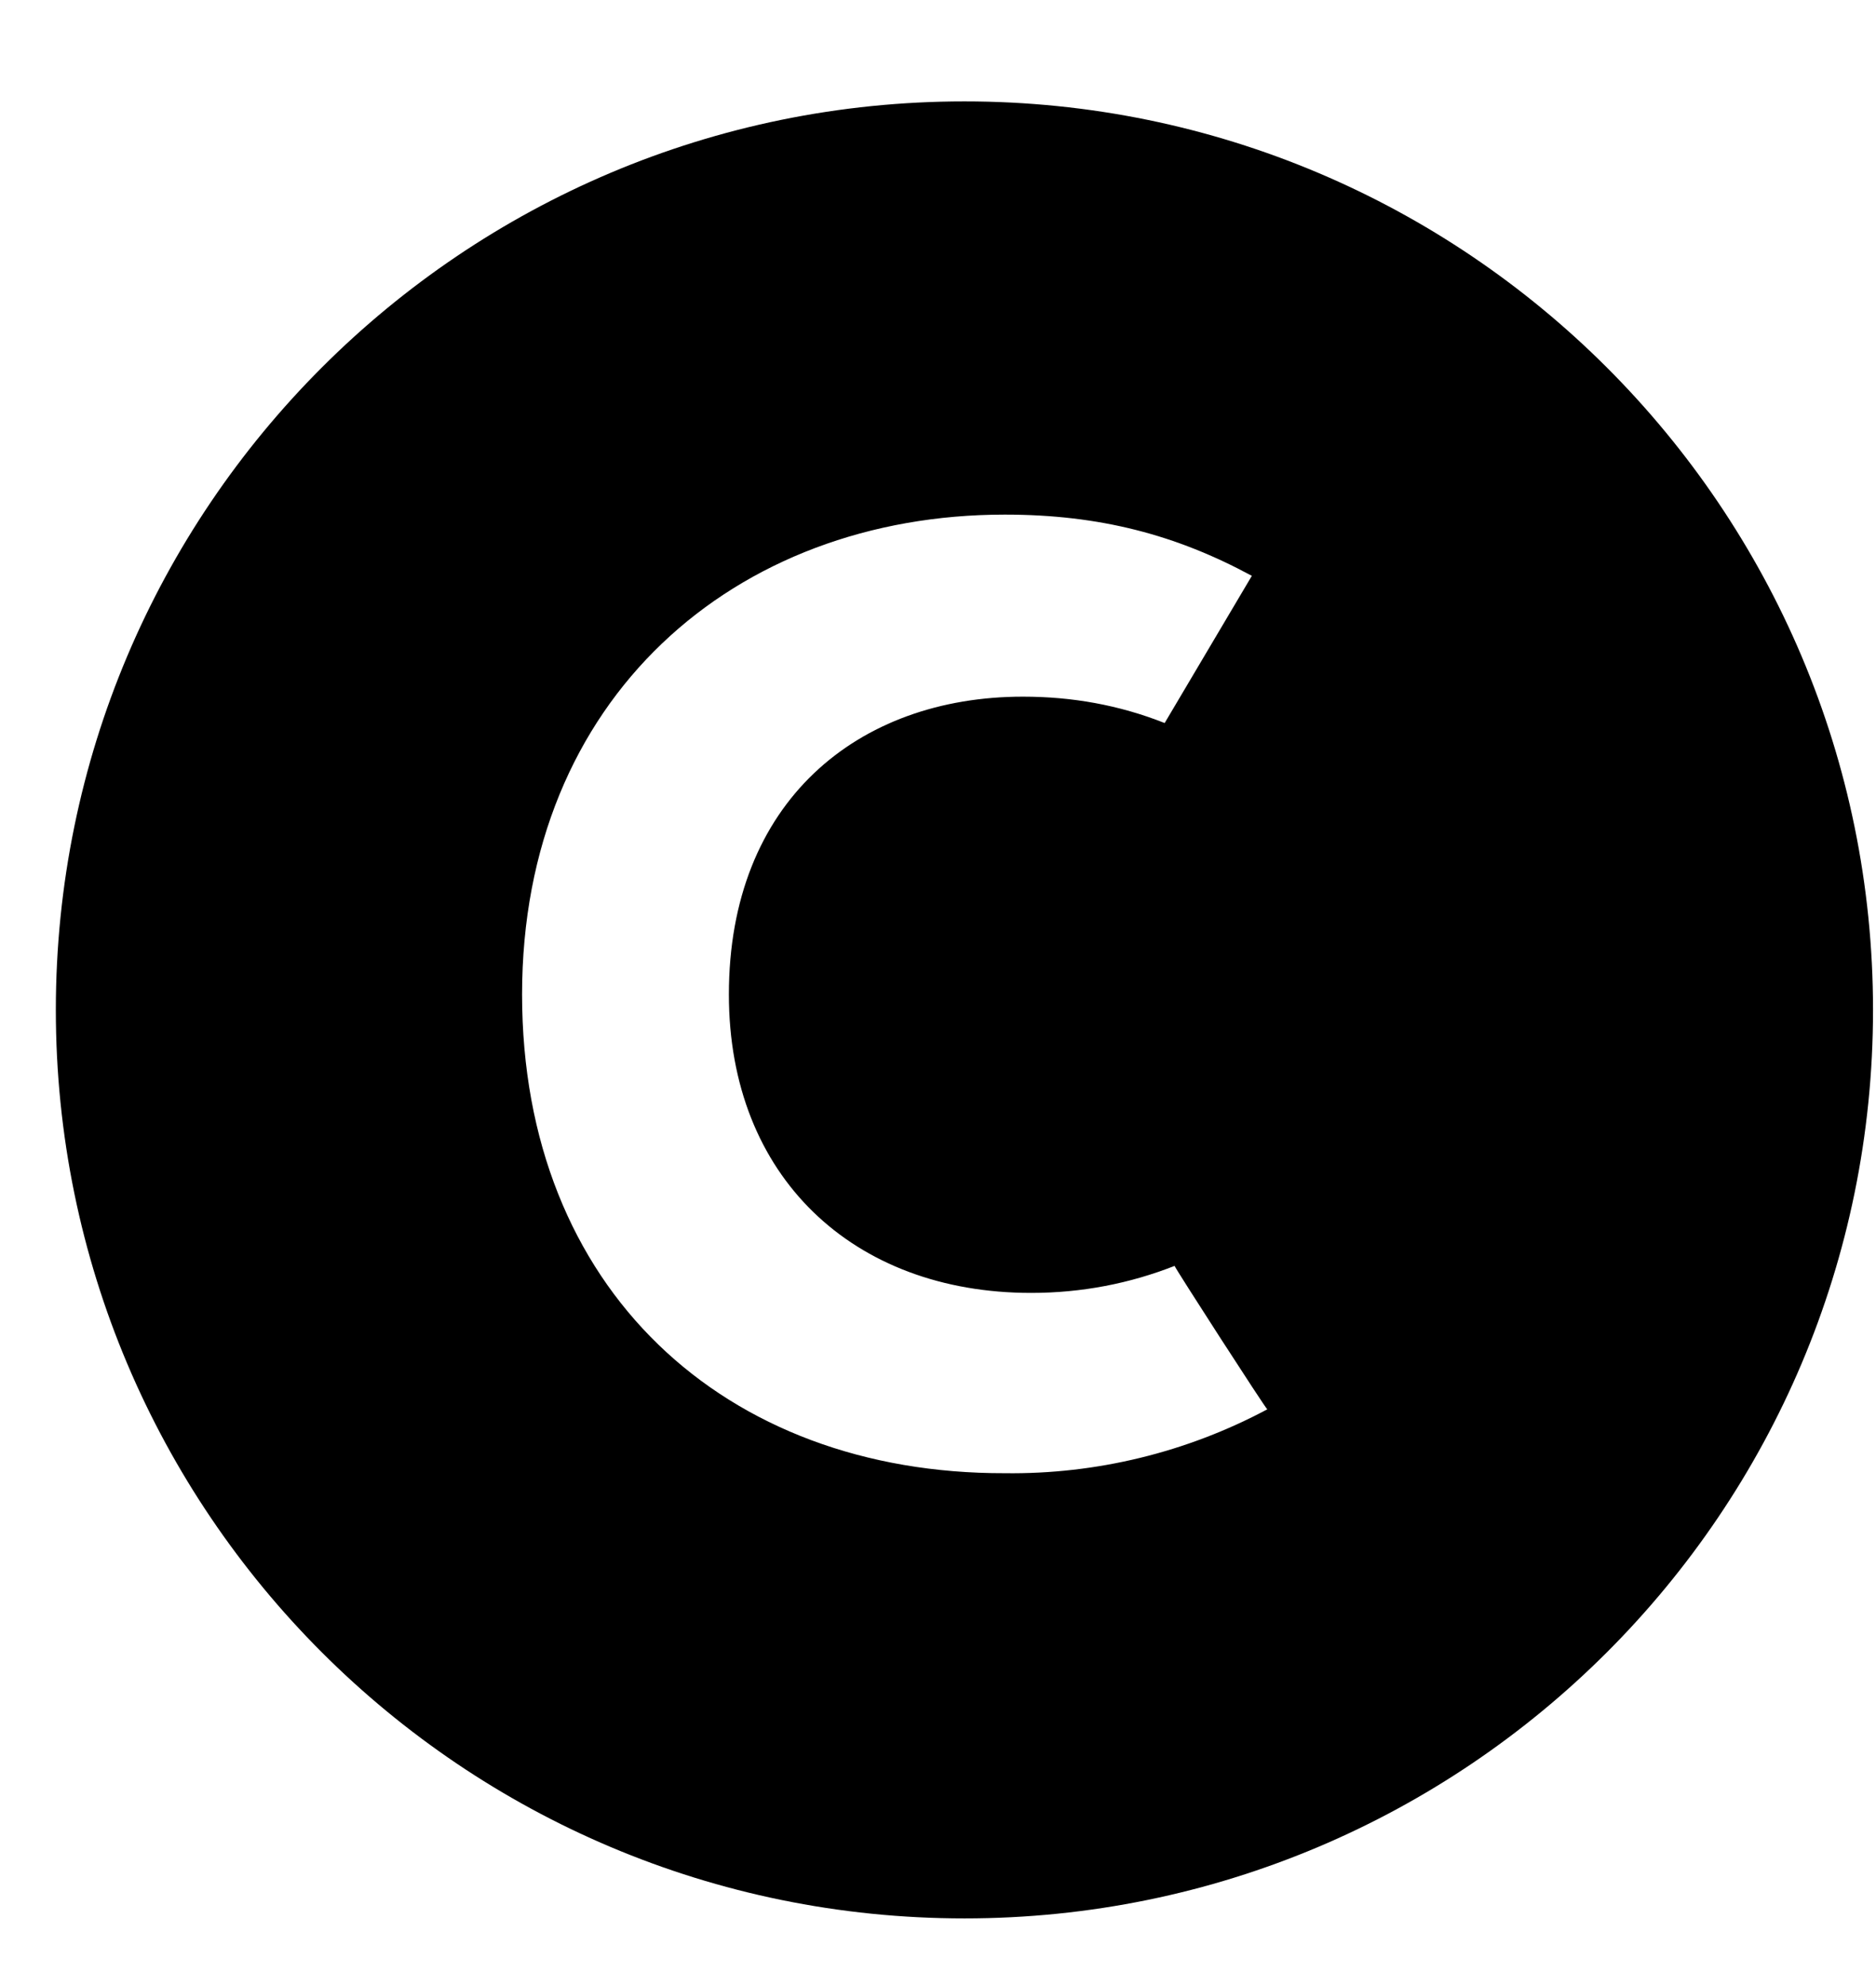 <?xml version="1.0" encoding="UTF-8"?>
<svg width="17px" height="18px" viewBox="0 0 17 18" version="1.1" xmlns="http://www.w3.org/2000/svg" xmlns:xlink="http://www.w3.org/1999/xlink">
    <title>Fill 34</title>
    <g id="Desktop" stroke="none" stroke-width="1" fill="none" fill-rule="evenodd">
        <g id="Home_1440" transform="translate(-729, -11570)" fill="#000000">
            <g id="Roadmap" transform="translate(-25, 10810)">
                <g transform="translate(0, 248)" id="Group-36">
                    <g transform="translate(744, 289.853)">
                        <path d="M19.105,235.499 C16.565,235.505 14.731,233.83 14.731,231.16 C14.731,228.476 16.655,226.811 19.105,226.811 C19.969,226.811 20.66,226.996 21.344,227.366 L20.554,228.7 C20.139,228.536 19.714,228.461 19.27,228.461 C17.77,228.461 16.605,229.416 16.605,231.16 C16.605,232.81 17.73,233.865 19.344,233.865 C19.804,233.865 20.24,233.779 20.644,233.62 C20.644,233.635 21.469,234.914 21.484,234.92 C20.754,235.31 19.934,235.51 19.105,235.499 M18.74,223.066 C14.191,223.066 10.506,226.751 10.506,231.3 C10.506,235.85 14.191,239.534 18.74,239.534 C23.284,239.534 26.973,235.85 26.973,231.3 C26.973,226.751 23.284,223.066 18.74,223.066" id="Fill-34"></path>
                    </g>
                </g>
            </g>
        </g>
    </g>
</svg>